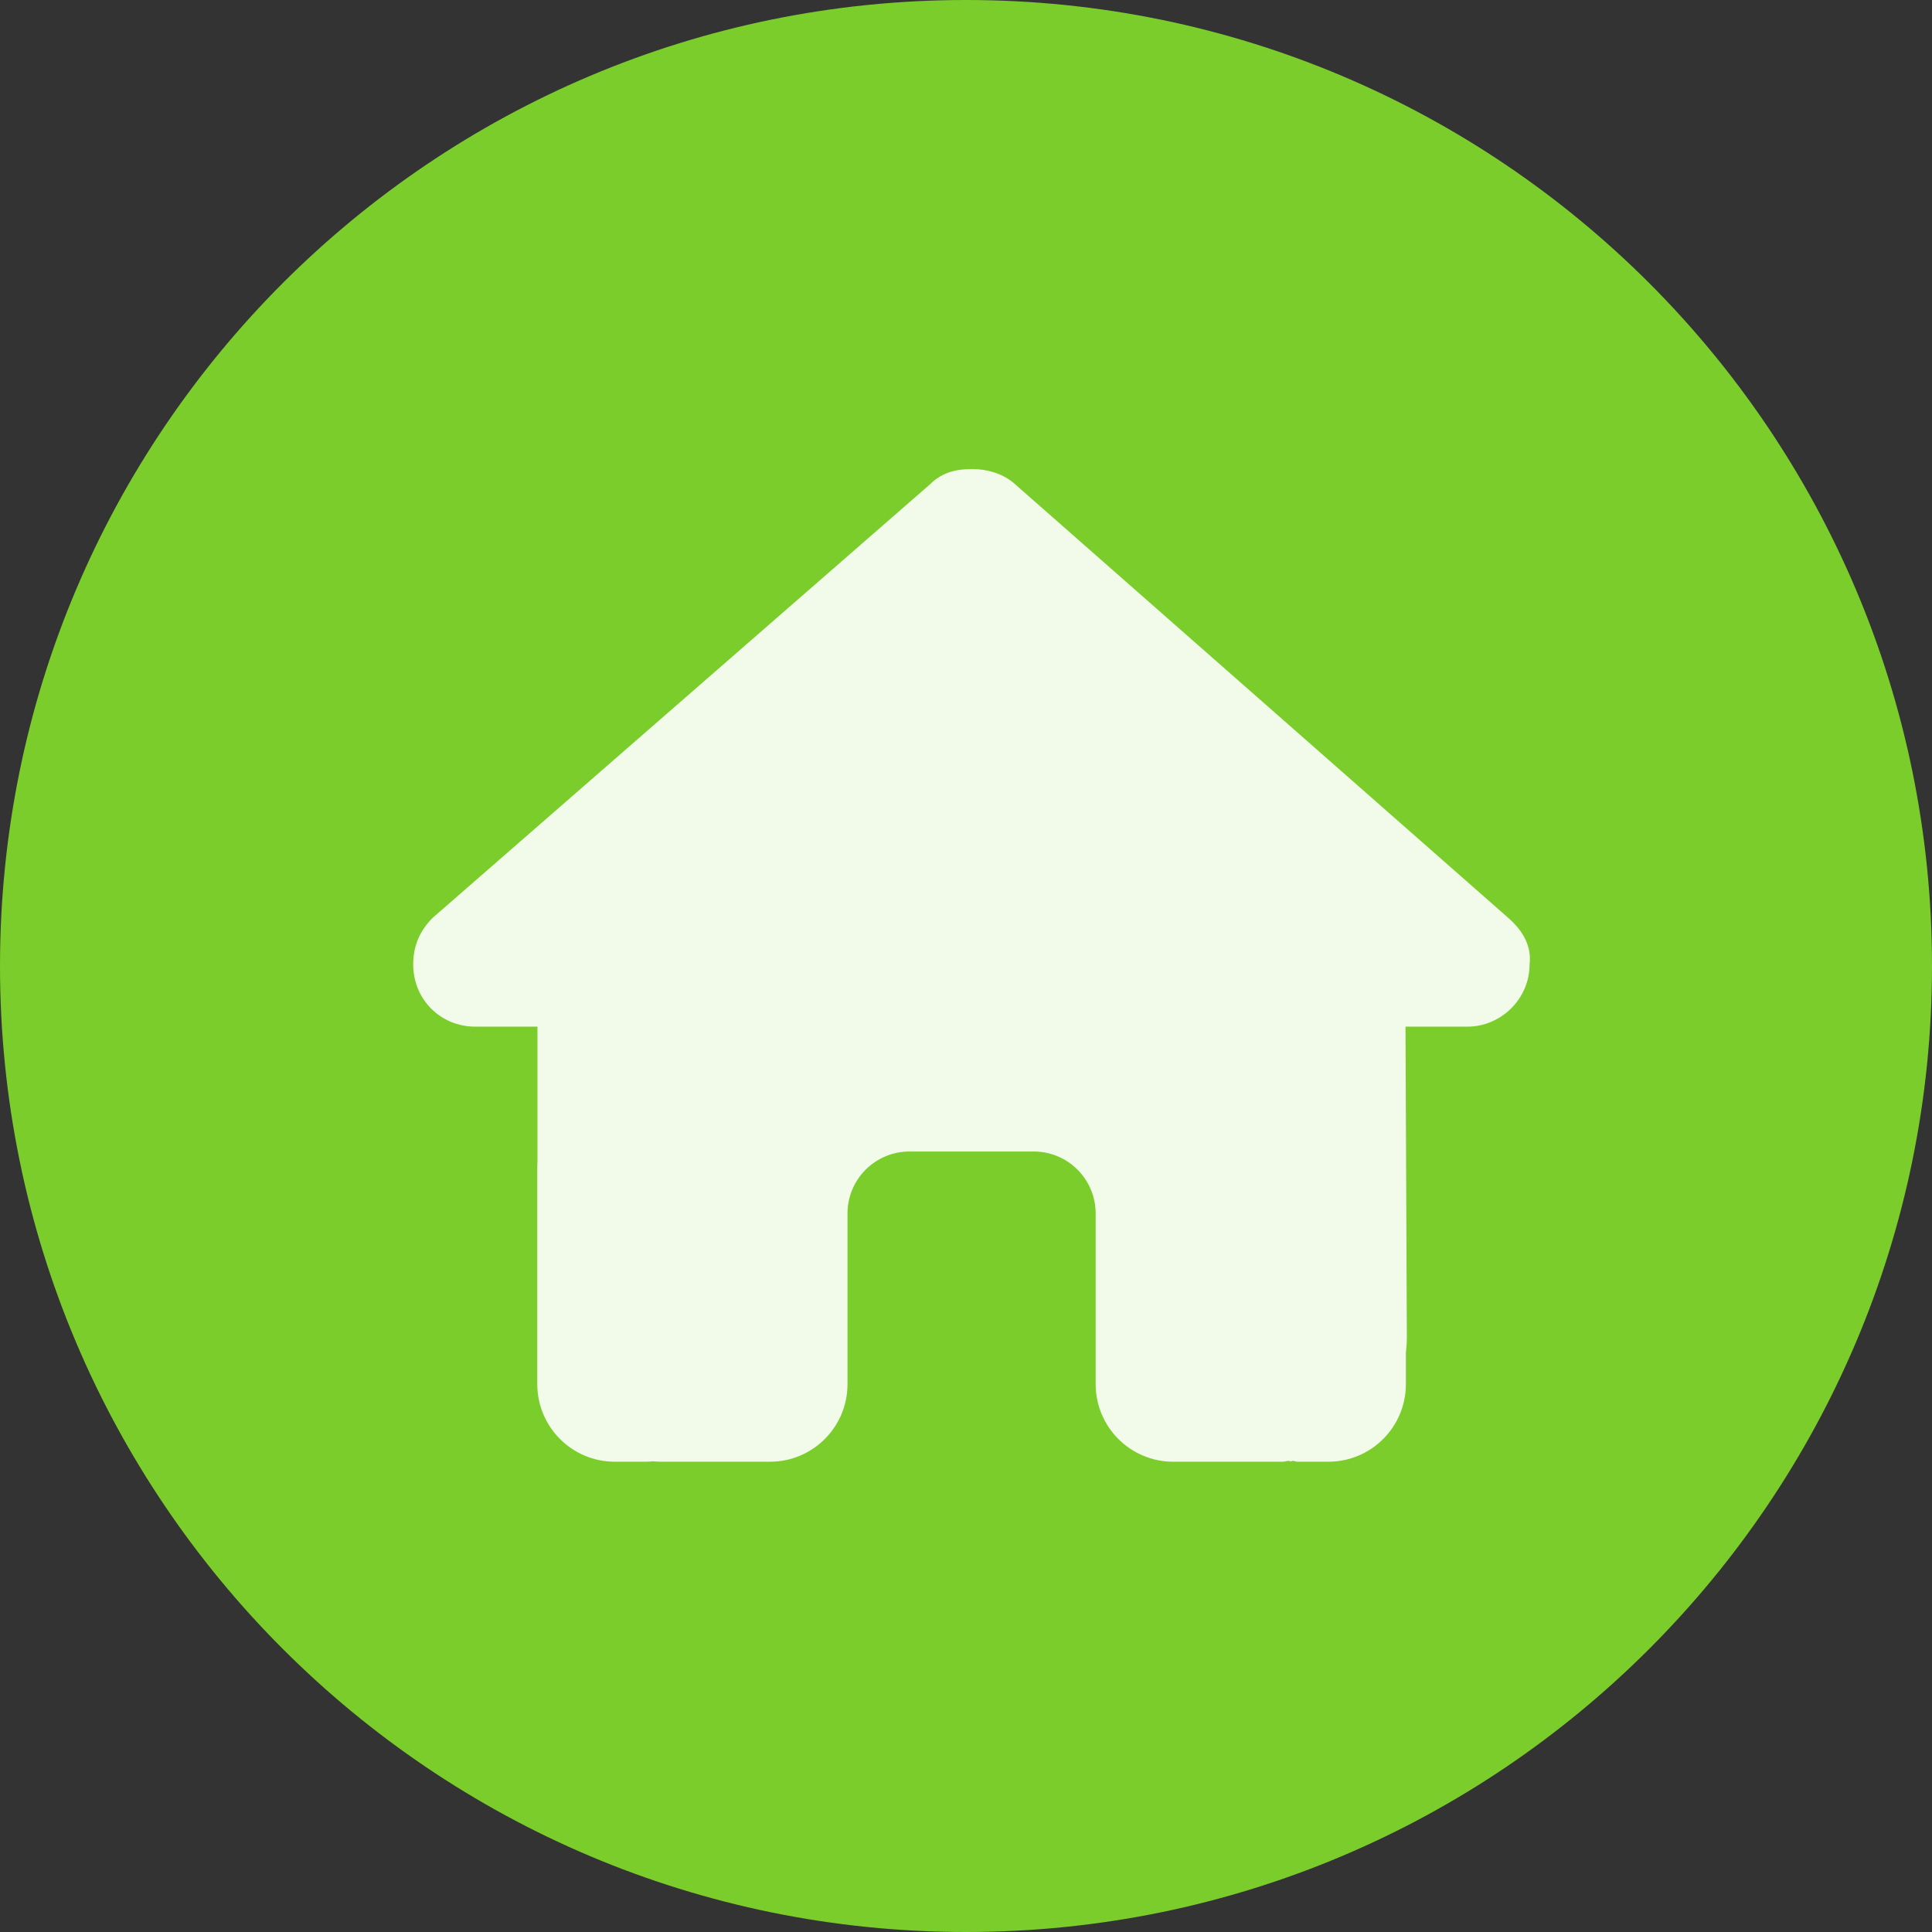 <svg width="173" height="173" viewBox="0 0 173 173" fill="none" xmlns="http://www.w3.org/2000/svg">
<rect x="0" y="0" width="173" height="173" fill="#333333" stroke="none"/>
<path d="M173 86.5C173 134.273 134.273 173 86.5 173C38.727 173 0 134.273 0 86.5C0 38.727 38.727 0 86.5 0C134.273 0 173 38.727 173 86.5Z" fill="#7BCD2C"/>
<path d="M136.965 86.358C136.965 89.483 134.361 91.931 131.41 91.931H125.854L125.976 119.726C125.976 120.212 125.941 120.663 125.889 121.132V123.944C125.889 127.781 122.781 130.889 118.944 130.889H116.167C115.976 130.889 115.785 130.733 115.594 130.872C115.351 130.733 115.108 130.889 114.865 130.889H105.056C101.219 130.889 98.111 127.781 98.111 123.944V108.667C98.111 105.594 95.629 103.111 92.556 103.111H81.444C78.371 103.111 75.889 105.594 75.889 108.667V123.944C75.889 127.781 72.781 130.889 68.944 130.889H59.24C58.979 130.889 58.719 130.872 58.458 130.854C58.25 130.872 58.042 130.889 57.833 130.889H55.056C51.221 130.889 48.111 127.781 48.111 123.944V104.5C48.111 104.344 48.116 104.17 48.127 104.014V91.931H42.564C39.434 91.931 37 89.483 37 86.358C37 84.795 37.522 83.406 38.738 82.191L83.25 43.392C84.465 42.174 85.854 42 87.069 42C88.285 42 89.674 42.348 90.733 43.218L135.056 82.191C136.444 83.406 137.156 84.795 136.965 86.358Z" fill="white" fill-opacity="0.9"/>
</svg>
